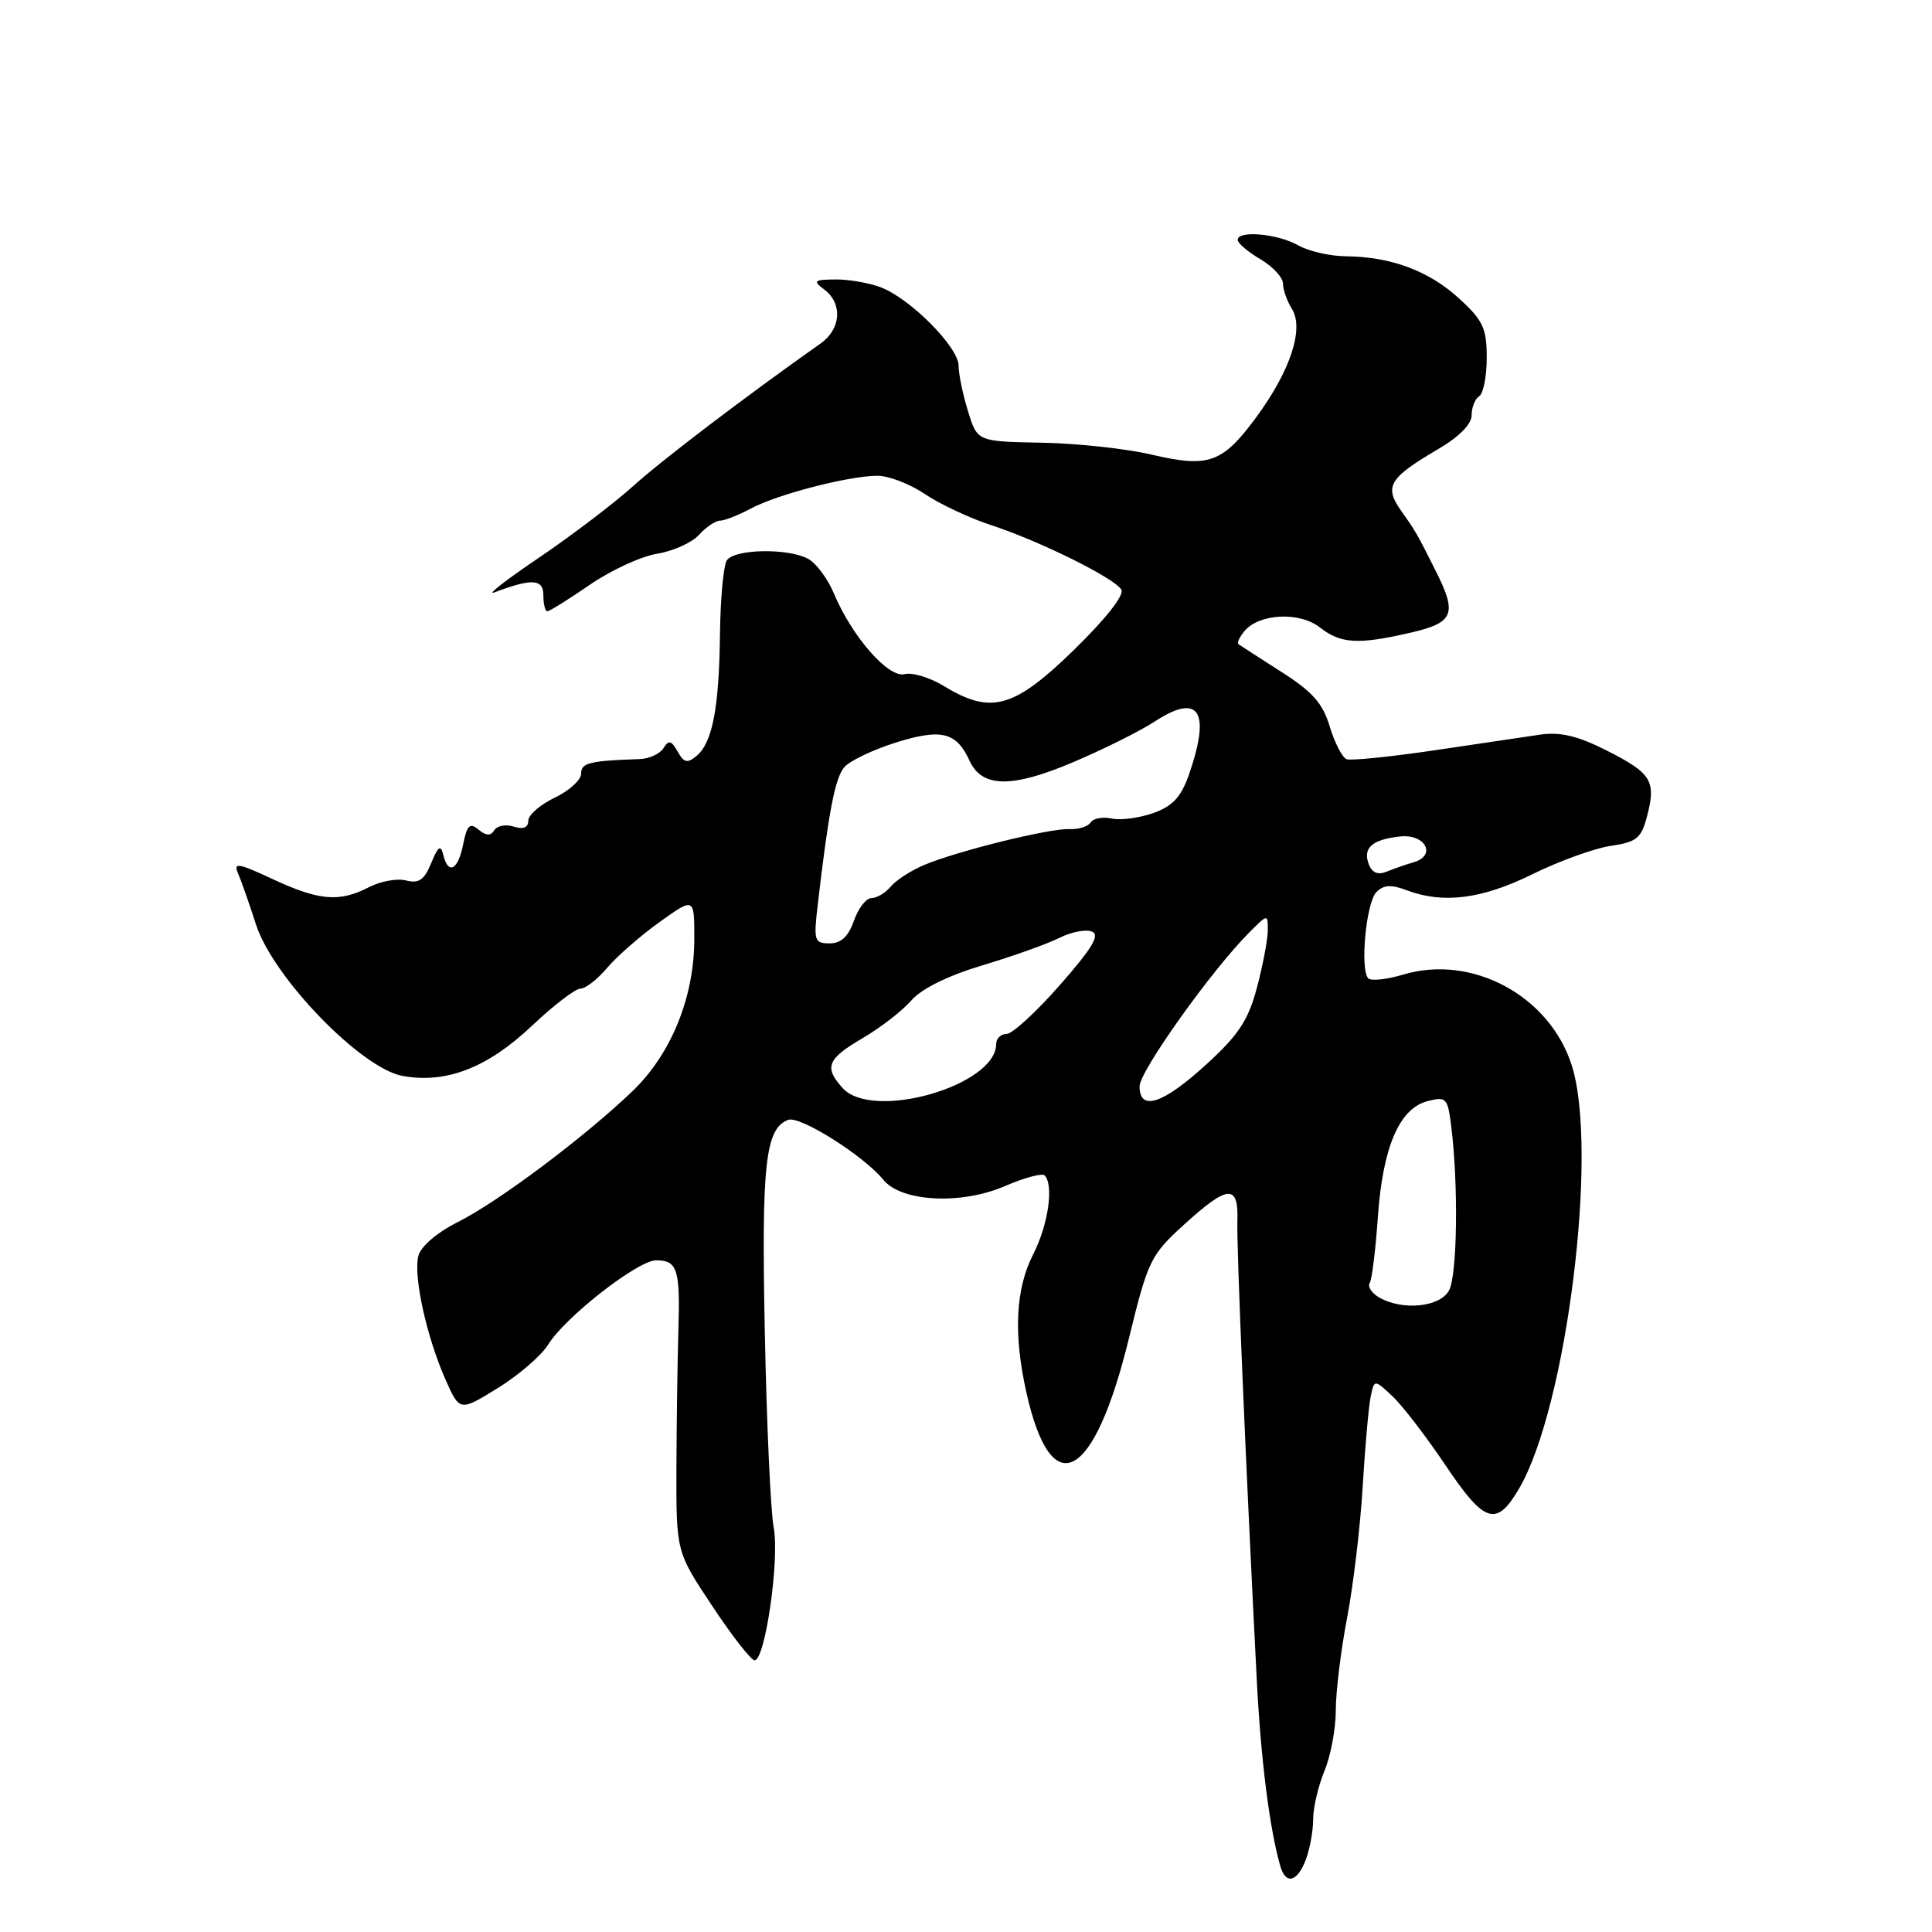 <?xml version="1.0" encoding="UTF-8" standalone="no"?>
<!DOCTYPE svg PUBLIC "-//W3C//DTD SVG 1.1//EN" "http://www.w3.org/Graphics/SVG/1.1/DTD/svg11.dtd" >
<svg xmlns="http://www.w3.org/2000/svg" xmlns:xlink="http://www.w3.org/1999/xlink" version="1.1" viewBox="0 0 256 256">
 <g >
 <path fill="currentColor"
d=" M 173.02 246.43 C 173.56 245.02 174.00 242.60 174.00 241.06 C 174.00 239.51 174.68 236.63 175.50 234.65 C 176.32 232.68 177.00 229.06 177.00 226.62 C 177.00 224.18 177.67 218.66 178.50 214.36 C 179.32 210.06 180.25 202.25 180.56 197.02 C 180.87 191.78 181.35 186.43 181.61 185.12 C 182.10 182.75 182.10 182.75 184.51 185.01 C 185.83 186.25 189.00 190.38 191.56 194.19 C 196.72 201.88 198.29 202.37 201.29 197.24 C 207.59 186.46 211.83 152.47 208.28 141.21 C 205.36 131.96 195.07 126.40 185.92 129.14 C 183.76 129.79 181.68 130.01 181.31 129.64 C 180.18 128.51 181.01 119.59 182.38 118.21 C 183.33 117.24 184.34 117.18 186.39 117.96 C 191.22 119.79 196.37 119.14 203.07 115.83 C 206.61 114.09 211.27 112.40 213.44 112.08 C 216.89 111.57 217.48 111.08 218.25 108.13 C 219.46 103.46 218.84 102.46 212.90 99.45 C 209.07 97.51 206.76 96.96 204.10 97.34 C 202.12 97.63 195.78 98.57 190.00 99.43 C 184.22 100.28 179.02 100.81 178.44 100.60 C 177.86 100.38 176.85 98.44 176.20 96.28 C 175.28 93.19 173.90 91.64 169.76 89.01 C 166.87 87.16 164.32 85.52 164.11 85.35 C 163.89 85.19 164.24 84.41 164.89 83.63 C 166.84 81.29 172.19 81.02 174.88 83.13 C 177.66 85.31 179.95 85.44 186.92 83.83 C 192.61 82.52 193.10 81.36 190.33 75.83 C 187.75 70.68 187.62 70.45 185.63 67.64 C 183.38 64.45 184.07 63.32 190.58 59.50 C 193.35 57.88 195.00 56.20 195.00 55.02 C 195.00 53.97 195.45 52.84 196.00 52.50 C 196.55 52.16 197.00 49.86 197.00 47.39 C 197.00 43.50 196.51 42.45 193.36 39.57 C 189.36 35.90 184.33 34.02 178.38 33.96 C 176.25 33.95 173.38 33.29 172.00 32.50 C 169.32 30.97 164.00 30.49 164.00 31.78 C 164.00 32.22 165.35 33.37 167.00 34.34 C 168.65 35.32 170.00 36.77 170.00 37.57 C 170.00 38.37 170.53 39.88 171.18 40.92 C 172.83 43.55 170.98 49.15 166.45 55.30 C 161.97 61.37 160.17 62.01 152.59 60.24 C 149.24 59.45 142.68 58.74 138.00 58.66 C 129.50 58.50 129.50 58.50 128.27 54.50 C 127.59 52.30 127.02 49.58 127.02 48.45 C 127.00 45.98 120.59 39.53 116.68 38.06 C 115.14 37.48 112.44 37.01 110.68 37.03 C 107.82 37.06 107.68 37.20 109.25 38.39 C 111.67 40.23 111.44 43.60 108.75 45.50 C 98.68 52.61 87.74 60.94 83.94 64.37 C 81.43 66.64 75.80 70.92 71.44 73.88 C 67.07 76.83 64.40 78.91 65.50 78.50 C 70.50 76.61 72.00 76.70 72.00 78.88 C 72.00 80.05 72.24 81.00 72.52 81.00 C 72.81 81.00 75.34 79.42 78.15 77.49 C 80.95 75.56 84.97 73.71 87.08 73.37 C 89.18 73.03 91.67 71.91 92.61 70.88 C 93.54 69.85 94.80 69.00 95.40 68.99 C 96.01 68.99 97.85 68.26 99.50 67.38 C 103.00 65.51 112.30 63.09 116.21 63.04 C 117.69 63.02 120.52 64.10 122.50 65.43 C 124.47 66.77 128.43 68.63 131.29 69.57 C 137.77 71.69 147.61 76.56 148.58 78.12 C 149.02 78.84 146.54 81.98 142.27 86.15 C 134.35 93.86 131.31 94.71 125.10 90.92 C 123.23 89.78 120.87 89.06 119.86 89.33 C 117.73 89.88 112.87 84.33 110.49 78.62 C 109.67 76.67 108.13 74.61 107.07 74.04 C 104.38 72.60 97.29 72.74 96.31 74.25 C 95.86 74.94 95.46 79.33 95.40 84.00 C 95.29 93.79 94.40 98.42 92.29 100.17 C 91.08 101.18 90.62 101.07 89.79 99.58 C 88.96 98.11 88.60 98.02 87.92 99.13 C 87.45 99.88 86.04 100.54 84.78 100.58 C 78.07 100.81 77.00 101.08 77.00 102.52 C 77.00 103.35 75.42 104.78 73.50 105.70 C 71.57 106.62 70.00 107.99 70.00 108.75 C 70.00 109.66 69.34 109.93 68.08 109.53 C 67.03 109.19 65.87 109.41 65.50 110.01 C 65.02 110.78 64.42 110.76 63.41 109.93 C 62.26 108.97 61.88 109.33 61.37 111.88 C 60.69 115.31 59.38 115.99 58.73 113.25 C 58.41 111.89 58.05 112.13 57.14 114.36 C 56.22 116.60 55.50 117.10 53.83 116.67 C 52.65 116.36 50.43 116.76 48.90 117.55 C 44.98 119.58 42.31 119.36 36.14 116.49 C 31.54 114.34 30.89 114.24 31.55 115.75 C 31.97 116.71 33.03 119.74 33.91 122.47 C 36.15 129.48 47.85 141.57 53.35 142.57 C 59.14 143.61 64.60 141.49 70.50 135.91 C 73.35 133.21 76.24 131.00 76.91 131.00 C 77.58 131.00 79.17 129.76 80.45 128.25 C 81.72 126.74 84.84 124.01 87.38 122.19 C 92.00 118.88 92.00 118.88 92.00 124.40 C 92.00 132.14 88.92 139.71 83.76 144.63 C 77.38 150.73 66.09 159.19 60.72 161.90 C 57.89 163.32 55.75 165.16 55.43 166.43 C 54.76 169.10 56.52 177.12 59.01 182.75 C 60.91 187.04 60.91 187.04 65.94 183.94 C 68.71 182.23 71.72 179.64 72.63 178.17 C 74.86 174.54 84.52 167.00 86.93 167.00 C 89.76 167.00 90.14 168.17 89.89 176.24 C 89.77 180.23 89.65 188.48 89.63 194.56 C 89.60 205.62 89.60 205.62 94.38 212.81 C 97.00 216.77 99.53 220.00 99.99 220.00 C 101.39 220.00 103.31 206.64 102.52 202.42 C 102.11 200.26 101.58 188.58 101.34 176.45 C 100.89 154.22 101.41 149.55 104.43 148.39 C 105.98 147.79 114.43 153.12 117.06 156.34 C 119.45 159.26 127.37 159.67 133.16 157.16 C 135.72 156.06 138.08 155.42 138.41 155.74 C 139.66 157.00 138.91 162.26 136.91 166.19 C 134.56 170.77 134.27 176.76 136.00 184.50 C 139.30 199.30 144.95 196.32 149.59 177.33 C 152.11 167.02 152.46 166.30 156.87 162.29 C 162.71 156.97 164.12 156.87 163.96 161.75 C 163.84 165.17 165.07 194.19 166.55 223.00 C 167.09 233.31 168.23 242.31 169.64 247.25 C 170.35 249.77 171.90 249.40 173.02 246.43 Z  M 182.73 171.91 C 181.75 171.34 181.20 170.49 181.49 170.01 C 181.79 169.54 182.27 165.63 182.57 161.32 C 183.21 152.03 185.41 146.87 189.15 145.91 C 191.66 145.26 191.83 145.46 192.31 149.36 C 193.26 157.10 193.09 168.96 192.01 170.98 C 190.82 173.21 185.82 173.71 182.73 171.91 Z  M 111.65 144.17 C 109.16 141.41 109.60 140.32 114.30 137.56 C 116.67 136.18 119.57 133.93 120.76 132.56 C 122.12 131.00 125.61 129.28 130.21 127.90 C 134.22 126.70 138.78 125.07 140.34 124.29 C 141.90 123.50 143.85 123.11 144.67 123.43 C 145.80 123.86 144.76 125.60 140.46 130.50 C 137.32 134.08 134.14 137.00 133.38 137.00 C 132.62 137.00 132.00 137.60 132.00 138.33 C 132.00 143.86 115.63 148.57 111.65 144.17 Z  M 151.00 143.94 C 151.00 141.94 160.58 128.51 165.54 123.55 C 168.00 121.09 168.00 121.09 167.99 123.30 C 167.98 124.51 167.33 127.92 166.55 130.87 C 165.39 135.22 164.11 137.15 159.81 141.07 C 154.06 146.31 151.00 147.30 151.00 143.94 Z  M 108.37 119.75 C 109.78 107.63 110.65 103.12 111.85 101.68 C 112.55 100.84 115.62 99.36 118.68 98.40 C 124.71 96.50 126.74 97.00 128.47 100.80 C 130.11 104.39 134.06 104.45 142.16 101.01 C 146.20 99.30 151.07 96.87 153.00 95.61 C 158.85 91.78 160.46 94.18 157.59 102.50 C 156.53 105.58 155.44 106.78 152.86 107.72 C 151.01 108.38 148.52 108.72 147.31 108.46 C 146.11 108.20 144.85 108.44 144.51 108.98 C 144.18 109.52 142.91 109.92 141.70 109.86 C 139.07 109.74 126.77 112.78 122.39 114.64 C 120.68 115.37 118.71 116.65 118.02 117.48 C 117.32 118.32 116.18 119.00 115.48 119.00 C 114.77 119.00 113.73 120.35 113.15 122.00 C 112.42 124.09 111.45 125.00 109.93 125.00 C 107.89 125.00 107.79 124.66 108.37 119.75 Z  M 181.38 114.54 C 180.54 112.37 181.78 111.25 185.48 110.84 C 188.87 110.45 190.41 113.36 187.30 114.26 C 186.31 114.54 184.72 115.10 183.76 115.49 C 182.59 115.97 181.81 115.66 181.38 114.54 Z "/>
</g>
</svg>